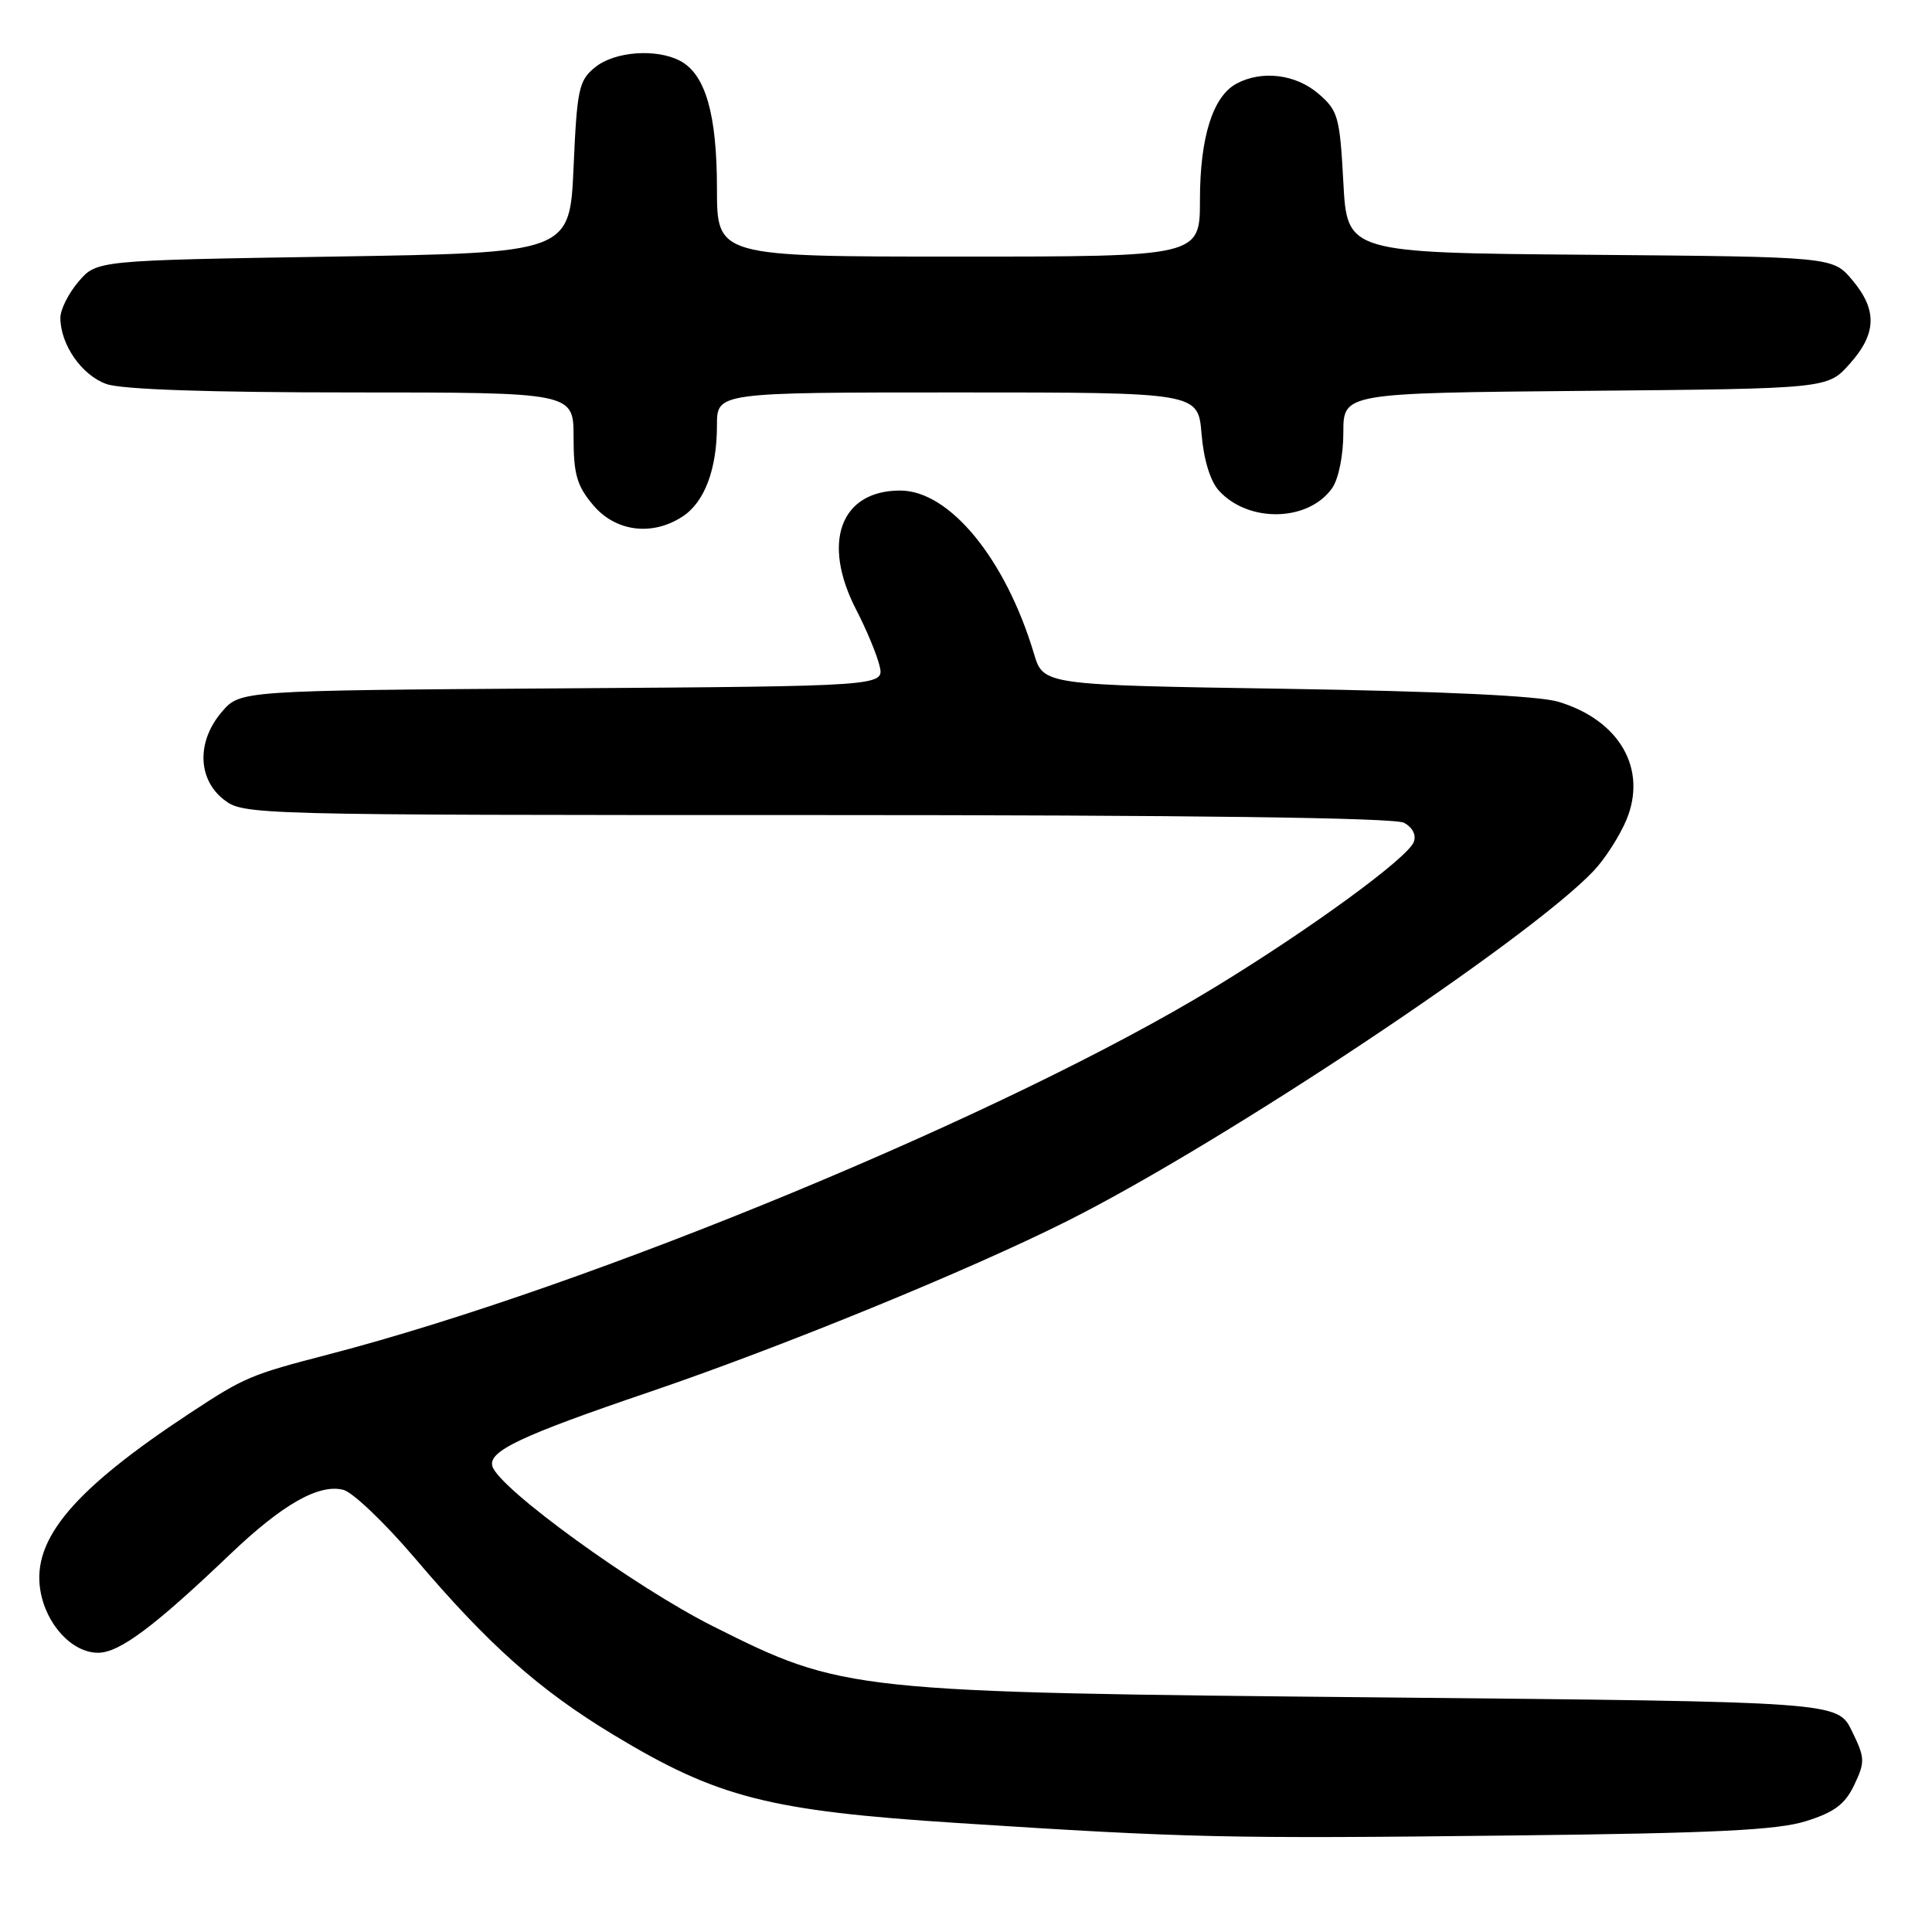 <?xml version="1.0" encoding="UTF-8" standalone="no"?>
<!DOCTYPE svg PUBLIC "-//W3C//DTD SVG 1.1//EN" "http://www.w3.org/Graphics/SVG/1.1/DTD/svg11.dtd" >
<svg xmlns="http://www.w3.org/2000/svg" xmlns:xlink="http://www.w3.org/1999/xlink" version="1.1" viewBox="0 0 256 256">
 <g >
 <path fill="currentColor"
d=" M 239.31 241.31 C 243.07 240.13 244.48 239.07 245.70 236.51 C 247.15 233.45 247.13 232.93 245.38 229.36 C 243.50 225.50 243.50 225.50 183.50 224.92 C 112.56 224.24 111.74 224.15 94.50 215.50 C 84.22 210.35 66.19 197.29 65.25 194.31 C 64.62 192.31 68.92 190.27 86.04 184.45 C 103.64 178.46 128.45 168.31 141.48 161.76 C 162.15 151.37 202.69 124.39 211.20 115.36 C 212.68 113.79 214.61 110.77 215.50 108.66 C 218.32 101.90 214.61 95.43 206.50 92.99 C 203.91 92.20 191.15 91.60 170.37 91.27 C 138.25 90.77 138.25 90.77 137.01 86.63 C 133.25 74.06 125.82 65.00 119.28 65.00 C 111.37 65.00 108.84 71.85 113.44 80.77 C 114.79 83.37 116.18 86.72 116.54 88.21 C 117.20 90.92 117.20 90.92 74.51 91.21 C 31.83 91.50 31.83 91.50 29.41 94.31 C 26.06 98.20 26.16 103.19 29.63 105.93 C 32.25 107.98 32.90 108.00 108.20 108.00 C 157.67 108.00 184.79 108.35 186.03 109.02 C 187.17 109.63 187.69 110.64 187.33 111.57 C 186.52 113.69 173.65 123.09 161.00 130.80 C 133.51 147.57 78.33 170.42 43.52 179.47 C 33.20 182.15 32.40 182.49 25.24 187.20 C 9.80 197.36 4.24 203.92 5.34 210.69 C 6.07 215.23 9.54 219.00 12.99 219.00 C 15.81 219.00 20.40 215.58 30.50 205.94 C 37.41 199.34 42.24 196.59 45.49 197.41 C 46.74 197.72 51.01 201.81 54.99 206.48 C 64.71 217.93 71.45 223.93 81.30 229.88 C 95.09 238.21 101.86 239.94 126.92 241.56 C 157.41 243.53 162.40 243.65 200.50 243.21 C 227.22 242.91 235.53 242.50 239.31 241.31 Z  M 90.46 68.43 C 93.36 66.53 95.00 62.18 95.00 56.35 C 95.00 52.00 95.00 52.00 126.88 52.00 C 158.75 52.00 158.75 52.00 159.21 57.48 C 159.49 60.88 160.36 63.74 161.50 65.00 C 165.41 69.32 173.38 69.15 176.52 64.67 C 177.37 63.46 178.00 60.33 178.00 57.32 C 178.00 52.08 178.00 52.08 210.08 51.79 C 242.17 51.50 242.17 51.50 245.08 48.23 C 248.68 44.21 248.78 41.07 245.42 37.09 C 242.85 34.03 242.85 34.03 210.67 33.76 C 178.50 33.50 178.50 33.50 178.00 24.16 C 177.53 15.46 177.31 14.66 174.69 12.41 C 171.69 9.83 167.21 9.28 163.85 11.08 C 160.71 12.76 159.00 18.19 159.00 26.47 C 159.00 34.00 159.00 34.00 127.00 34.00 C 95.00 34.00 95.00 34.00 95.00 24.97 C 95.00 15.16 93.48 9.86 90.15 8.08 C 87.01 6.40 81.46 6.80 78.86 8.91 C 76.70 10.66 76.46 11.75 76.00 22.16 C 75.50 33.50 75.50 33.50 44.16 34.00 C 12.82 34.50 12.82 34.50 10.41 37.31 C 9.09 38.85 8.00 41.01 8.00 42.11 C 8.00 45.66 10.85 49.75 14.12 50.89 C 16.17 51.61 27.75 52.00 46.65 52.00 C 76.00 52.00 76.00 52.00 76.00 57.92 C 76.00 62.84 76.44 64.37 78.59 66.92 C 81.56 70.46 86.43 71.08 90.46 68.43 Z "/>
</g>
</svg>